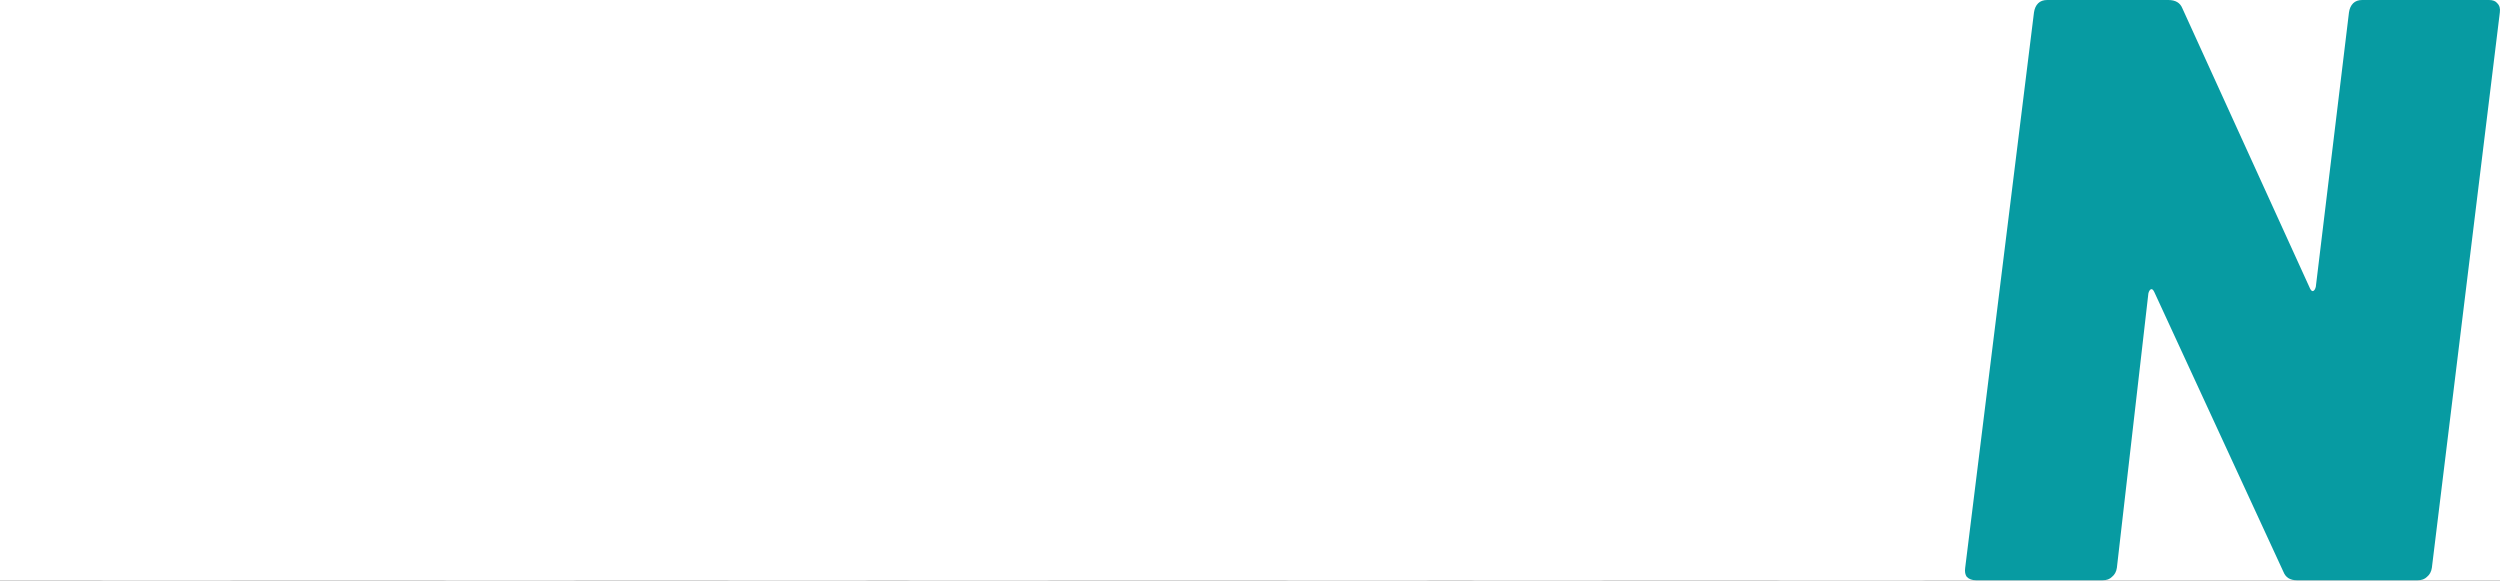 <svg width="452" height="105" viewBox="0 0 452 105" fill="none" xmlns="http://www.w3.org/2000/svg">
<rect x="0" y="0" width="452" height="105" fill="#333333" stroke="none"/>
<g clip-path="url(#clip0_1_61)">
<rect width="452" height="105" fill="white"/>
<path d="M424.694 2.248C424.794 1.549 425.044 0.999 425.443 0.599C425.843 0.2 426.392 0 427.092 0H450.022C450.721 0 451.221 0.2 451.52 0.599C451.92 0.999 452.07 1.549 451.97 2.248L439.681 102.66C439.581 103.359 439.281 103.909 438.782 104.309C438.382 104.708 437.832 104.908 437.133 104.908H415.252C414.053 104.908 413.254 104.409 412.854 103.409L389.475 52.754C389.275 52.354 389.075 52.204 388.875 52.304C388.675 52.404 388.526 52.654 388.426 53.053L382.731 102.66C382.631 103.359 382.331 103.909 381.831 104.309C381.432 104.708 380.882 104.908 380.183 104.908H357.253C356.554 104.908 356.004 104.708 355.604 104.309C355.305 103.909 355.205 103.359 355.305 102.66L367.744 2.248C367.844 1.549 368.094 0.999 368.493 0.599C368.893 0.2 369.442 0 370.142 0H392.023C393.321 0 394.171 0.5 394.57 1.499L417.65 52.154C417.85 52.554 418.05 52.704 418.25 52.604C418.449 52.504 418.599 52.254 418.699 51.855L424.694 2.248Z" fill="#079BA2"/>
<path d="M266.582 104.908C265.883 104.908 265.334 104.708 264.934 104.309C264.634 103.909 264.534 103.359 264.634 102.66L277.073 2.248C277.173 1.549 277.423 0.999 277.823 0.599C278.222 0.2 278.772 0 279.471 0H302.401C303.1 0 303.6 0.2 303.9 0.599C304.299 0.999 304.449 1.549 304.349 2.248L300.003 37.767C299.903 38.167 299.953 38.466 300.153 38.666C300.453 38.766 300.703 38.616 300.902 38.217L330.576 1.349C331.376 0.45 332.375 0 333.574 0H359.501C360.6 0 361.15 0.4 361.15 1.199C361.15 1.699 360.95 2.198 360.55 2.698L325.181 45.86C324.781 46.26 324.732 46.659 325.031 47.059L349.31 102.21C349.51 102.81 349.61 103.21 349.61 103.409C349.61 104.409 348.91 104.908 347.512 104.908H321.884C320.585 104.908 319.736 104.409 319.336 103.409L304.05 66.692C303.95 66.392 303.75 66.242 303.45 66.242C303.25 66.242 303.051 66.392 302.851 66.692L295.507 76.133C295.307 76.533 295.207 76.883 295.207 77.182L292.06 102.66C291.96 103.359 291.66 103.909 291.161 104.309C290.761 104.708 290.212 104.908 289.512 104.908H266.582Z" fill="white"/>
<path d="M232.958 104.908C231.559 104.908 230.81 104.259 230.71 102.96L229.061 91.42C228.962 90.92 228.662 90.671 228.162 90.671H197.739C197.339 90.671 196.99 90.92 196.69 91.42L192.044 102.96C191.644 104.259 190.745 104.908 189.346 104.908H164.618C162.919 104.908 162.37 104.059 162.969 102.36L205.982 1.798C206.481 0.599 207.38 0 208.679 0H239.552C240.751 0 241.501 0.599 241.8 1.798L260.084 102.36V102.96C260.084 104.259 259.335 104.908 257.836 104.908H232.958ZM205.982 68.04C205.882 68.74 206.082 69.09 206.581 69.09H224.415C225.015 69.09 225.315 68.74 225.315 68.04L220.219 34.919C220.119 34.52 219.919 34.32 219.62 34.32C219.42 34.32 219.22 34.52 219.02 34.919L205.982 68.04Z" fill="white"/>
<path d="M131.995 104.908C130.796 104.908 130.046 104.359 129.746 103.26L118.506 65.343C118.306 64.843 117.957 64.593 117.457 64.593H111.762C111.263 64.593 110.913 64.893 110.713 65.493L106.217 102.66C106.117 103.359 105.817 103.909 105.318 104.309C104.918 104.708 104.369 104.908 103.669 104.908H80.739C80.04 104.908 79.49 104.708 79.091 104.309C78.791 103.909 78.691 103.359 78.791 102.66L91.23 2.248C91.33 1.549 91.58 0.999 91.98 0.599C92.379 0.2 92.929 0 93.628 0H137.69C146.682 0 153.825 2.548 159.121 7.643C164.416 12.739 167.064 19.633 167.064 28.325C167.064 29.324 166.964 31.023 166.764 33.421C165.965 40.015 163.667 45.81 159.87 50.806C156.173 55.701 151.427 59.298 145.633 61.596C145.333 61.696 145.133 61.896 145.033 62.196C144.933 62.395 144.933 62.595 145.033 62.795L158.521 102.21C158.621 102.41 158.671 102.71 158.671 103.11C158.671 103.609 158.471 104.059 158.072 104.458C157.672 104.758 157.122 104.908 156.423 104.908H131.995ZM116.708 24.129C116.208 24.129 115.859 24.429 115.659 25.028L113.561 42.263C113.561 42.862 113.81 43.162 114.31 43.162H127.798C131.195 43.162 133.993 42.163 136.191 40.165C138.489 38.167 139.638 35.569 139.638 32.372C139.638 29.874 138.739 27.876 136.94 26.377C135.242 24.878 132.994 24.129 130.196 24.129H116.708Z" fill="white"/>
<path d="M81.866 0C82.465 0 82.915 0.2 83.215 0.599C83.614 0.999 83.764 1.549 83.664 2.248L81.266 22.031C81.166 22.73 80.917 23.28 80.517 23.679C80.117 24.079 79.568 24.279 78.868 24.279H54.59C54.09 24.279 53.74 24.578 53.541 25.178L44.099 102.66C43.999 103.359 43.699 103.909 43.2 104.309C42.8 104.708 42.251 104.908 41.551 104.908H18.621C17.922 104.908 17.372 104.708 16.973 104.309C16.673 103.909 16.573 103.359 16.673 102.66L26.265 25.178C26.265 24.578 26.015 24.279 25.515 24.279H1.986C1.286 24.279 0.737 24.079 0.337 23.679C0.037 23.28 -0.062 22.73 0.037 22.031L2.435 2.248C2.535 1.549 2.785 0.999 3.185 0.599C3.684 0.2 4.284 0 4.983 0H81.866Z" fill="white"/>
</g>
<defs>
<clipPath id="clip0_1_61">
<rect width="452" height="105" fill="white"/>
</clipPath>
</defs>
</svg>
